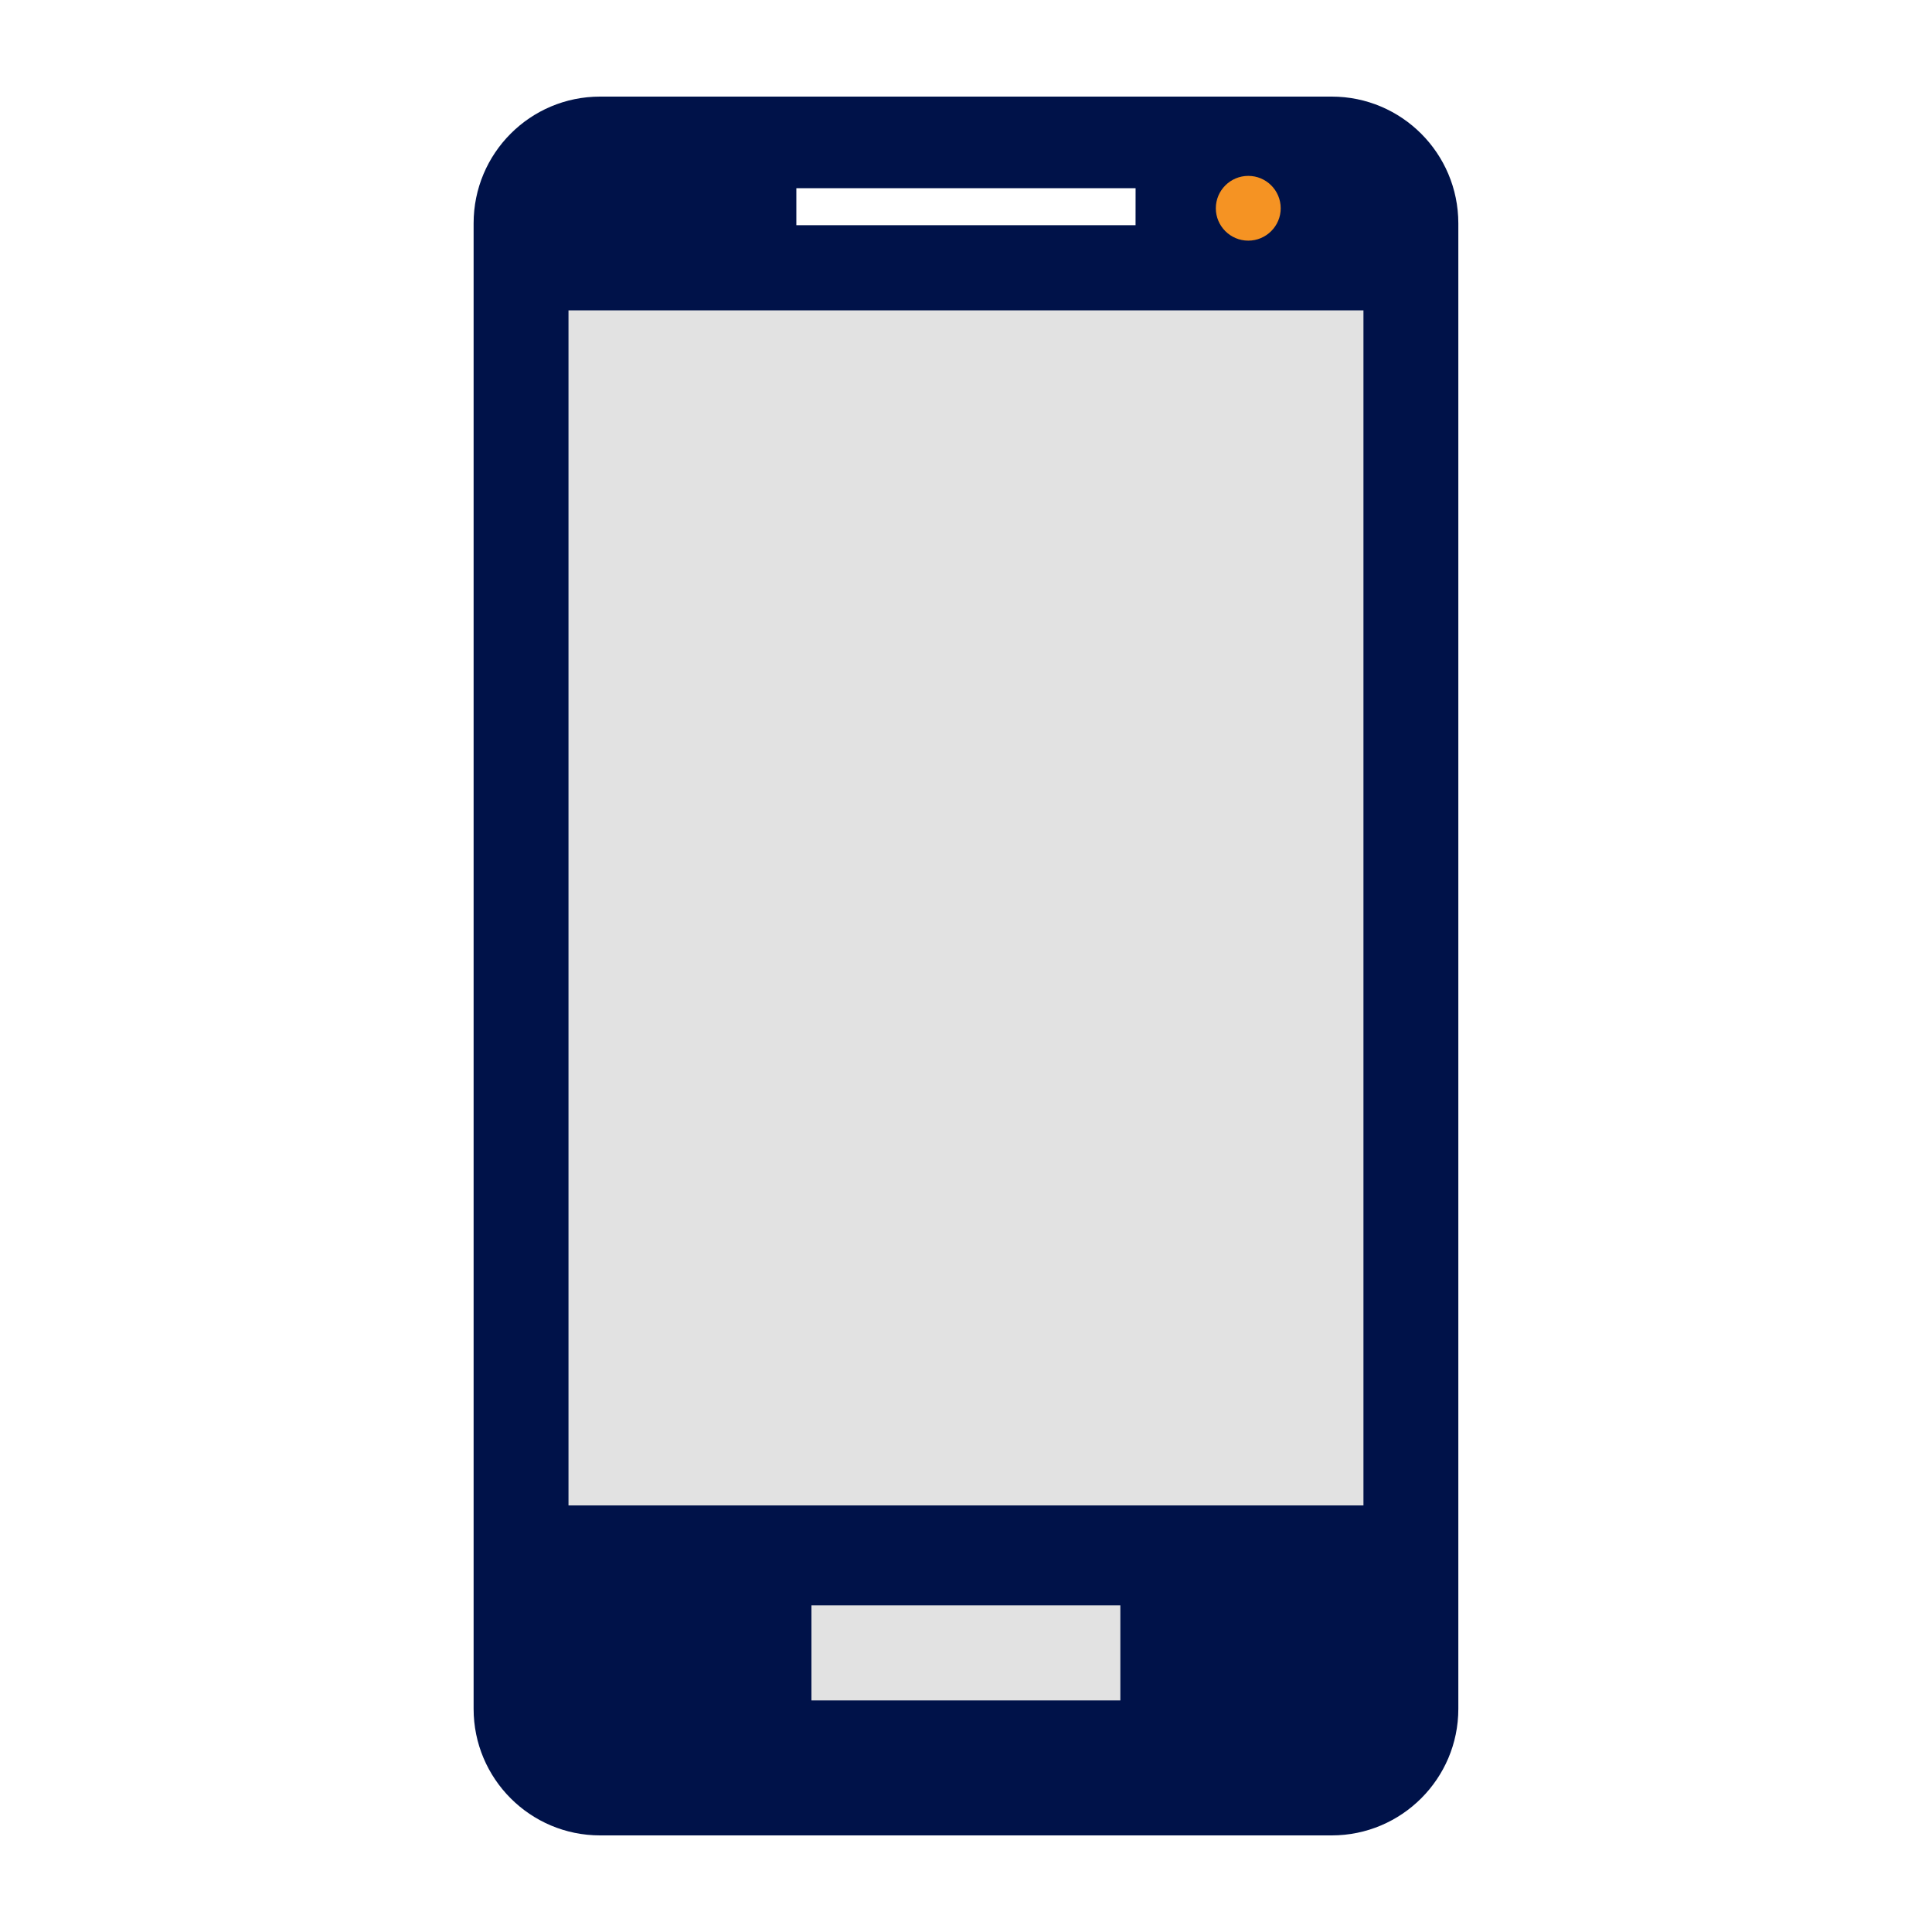 <svg width="100" height="100" viewBox="0 0 100 100" fill="none" xmlns="http://www.w3.org/2000/svg">
<rect x="27" y="16" width="46" height="74" fill="#E2E2E2"/>
<rect x="62" y="8" width="5" height="6" fill="#F59323"/>
<path d="M68.93 5H31.061C27.44 5 24.514 7.937 24.514 11.559V88.45C24.514 92.06 27.44 95 31.061 95H68.93C72.546 95 75.483 92.063 75.483 88.45V11.559C75.48 7.937 72.546 5 68.93 5ZM70.572 77.92H29.425V16.064H70.572V77.92ZM58.776 11.655H41.219V9.741H58.778L58.776 11.655ZM66.289 10.78C66.289 11.706 65.533 12.456 64.61 12.456C63.684 12.456 62.931 11.704 62.931 10.78C62.931 9.857 63.684 9.104 64.61 9.104C65.536 9.102 66.289 9.854 66.289 10.78ZM57.989 88.013H42V83.093H57.989V88.013Z" fill="#001249"/>
</svg>
